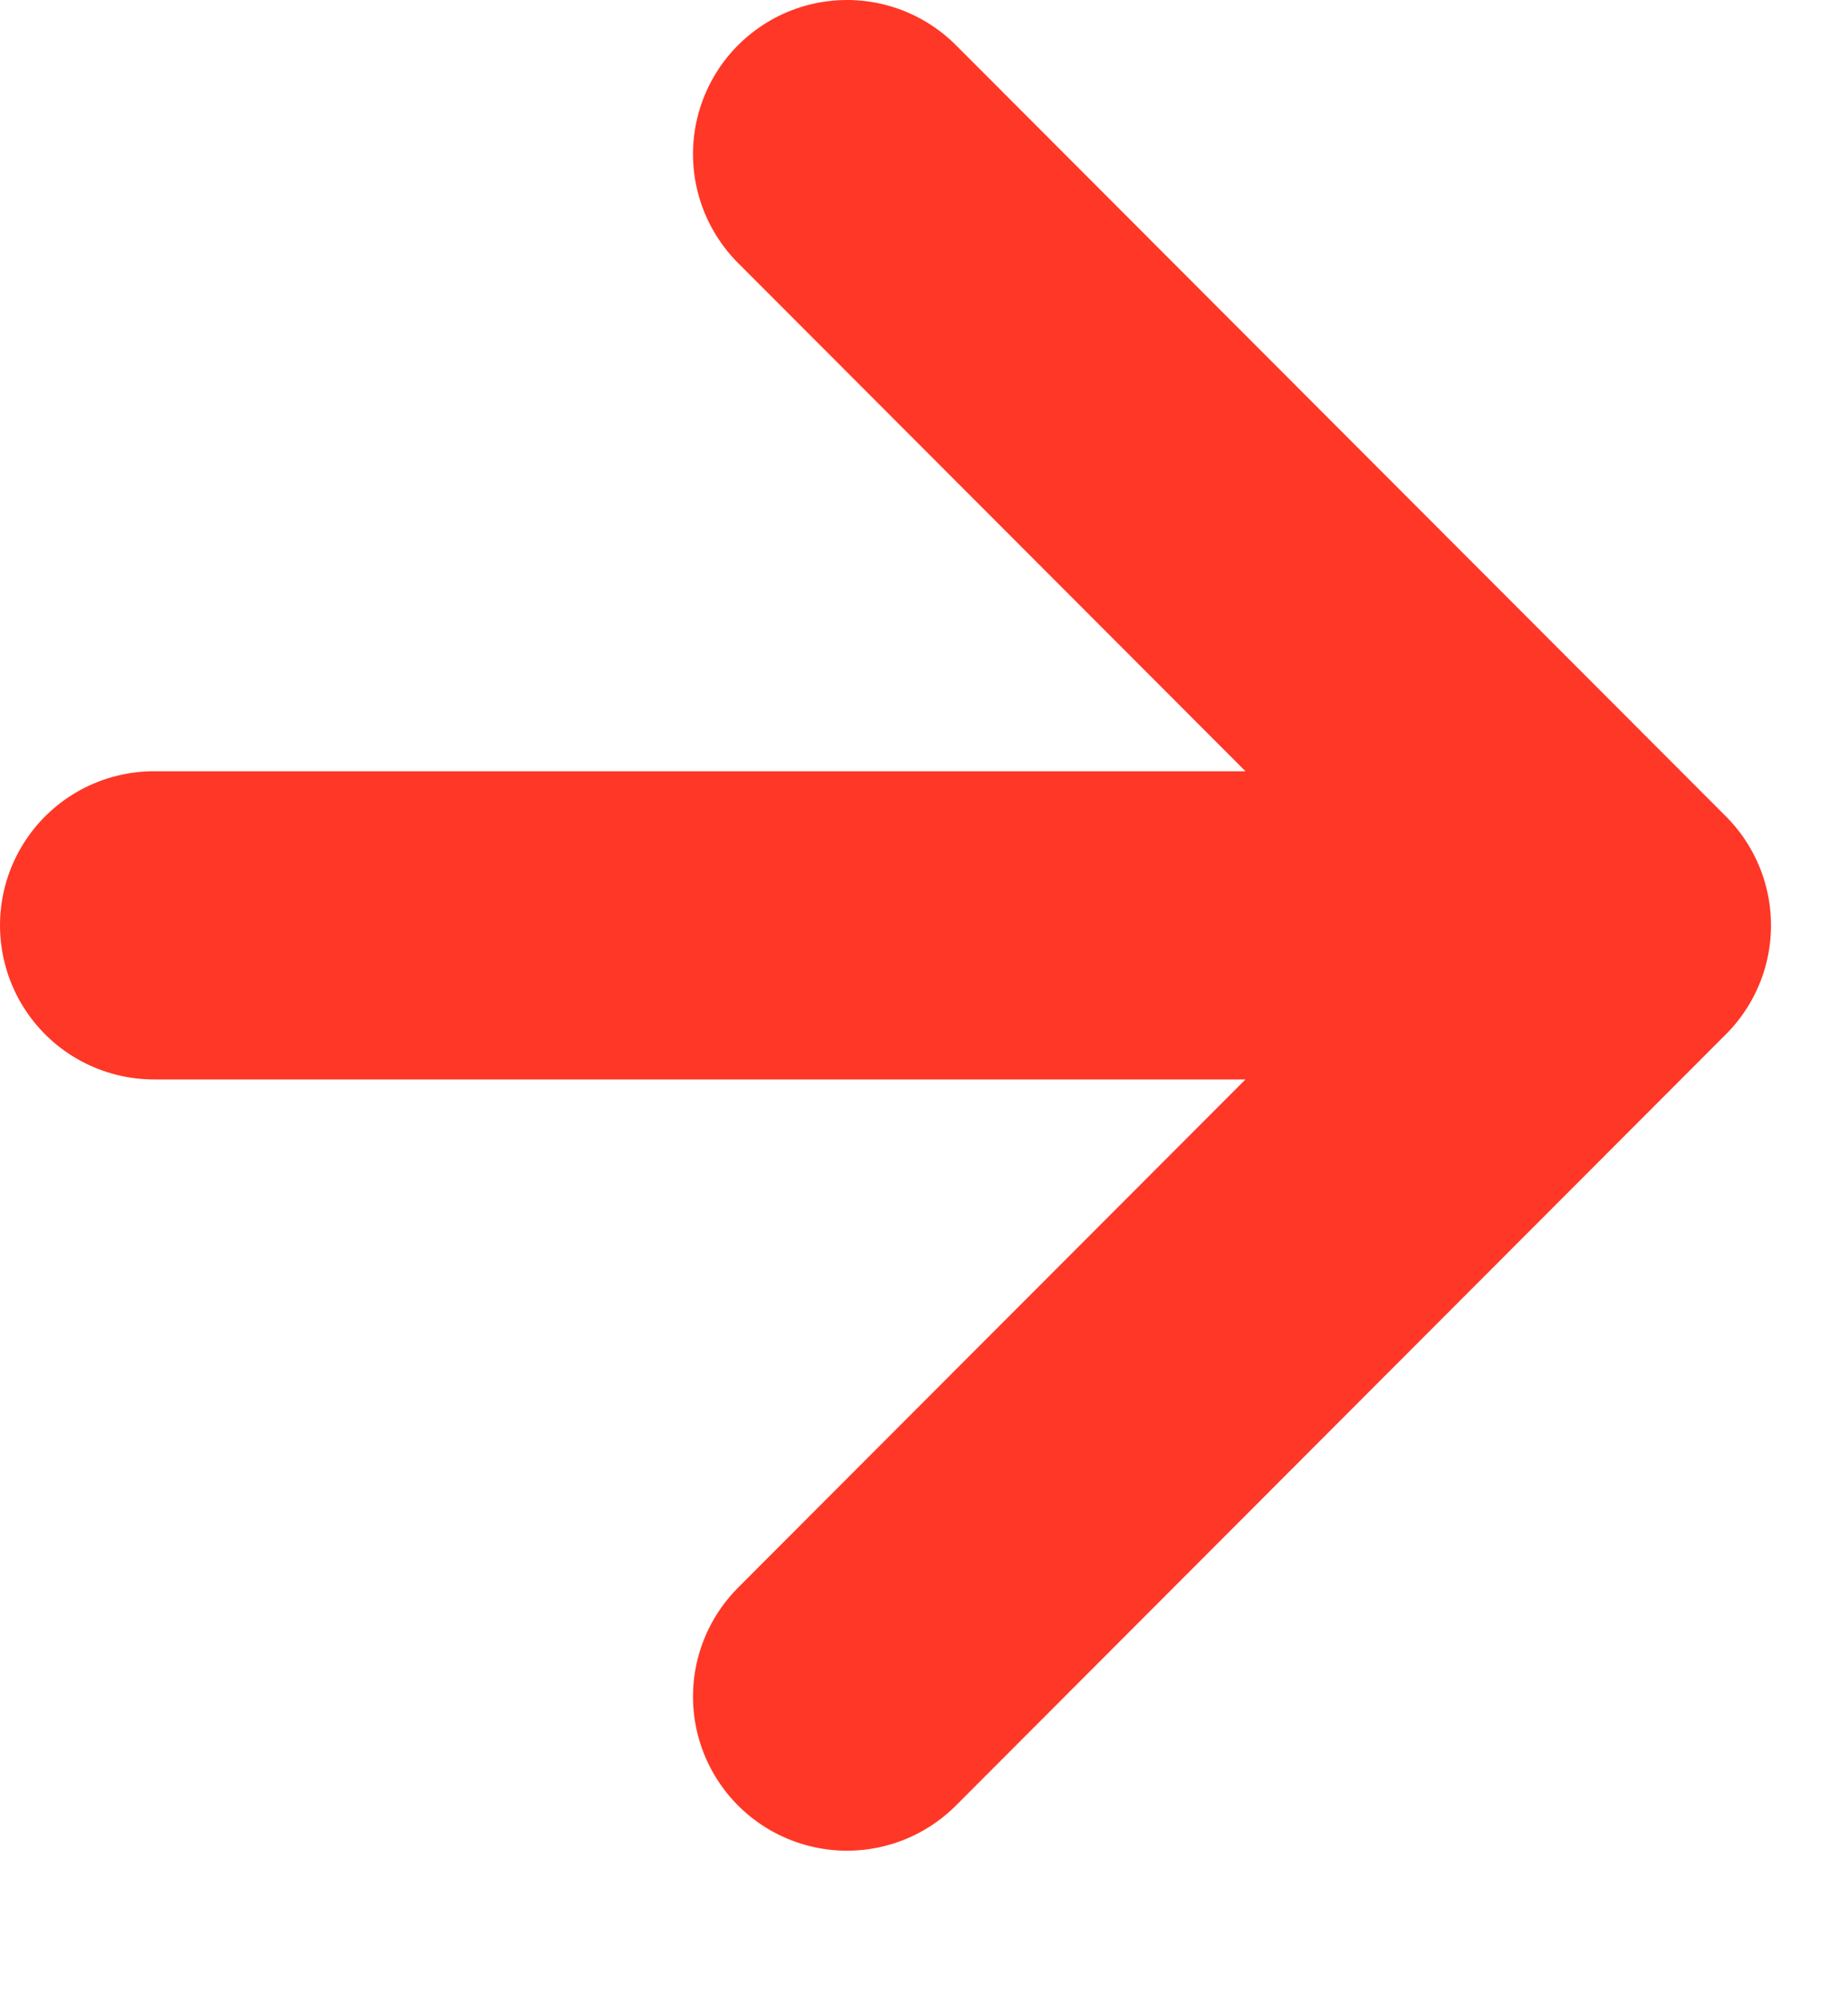 <svg width="12" height="13" viewBox="0 0 12 13" fill="none" xmlns="http://www.w3.org/2000/svg">
<path d="M1 6.005H10.5M10.5 6.005L5.5 1M10.5 6.005L5.5 11.01" stroke="#FF3726" stroke-width="2" stroke-linecap="round" stroke-linejoin="round"/>
</svg>
